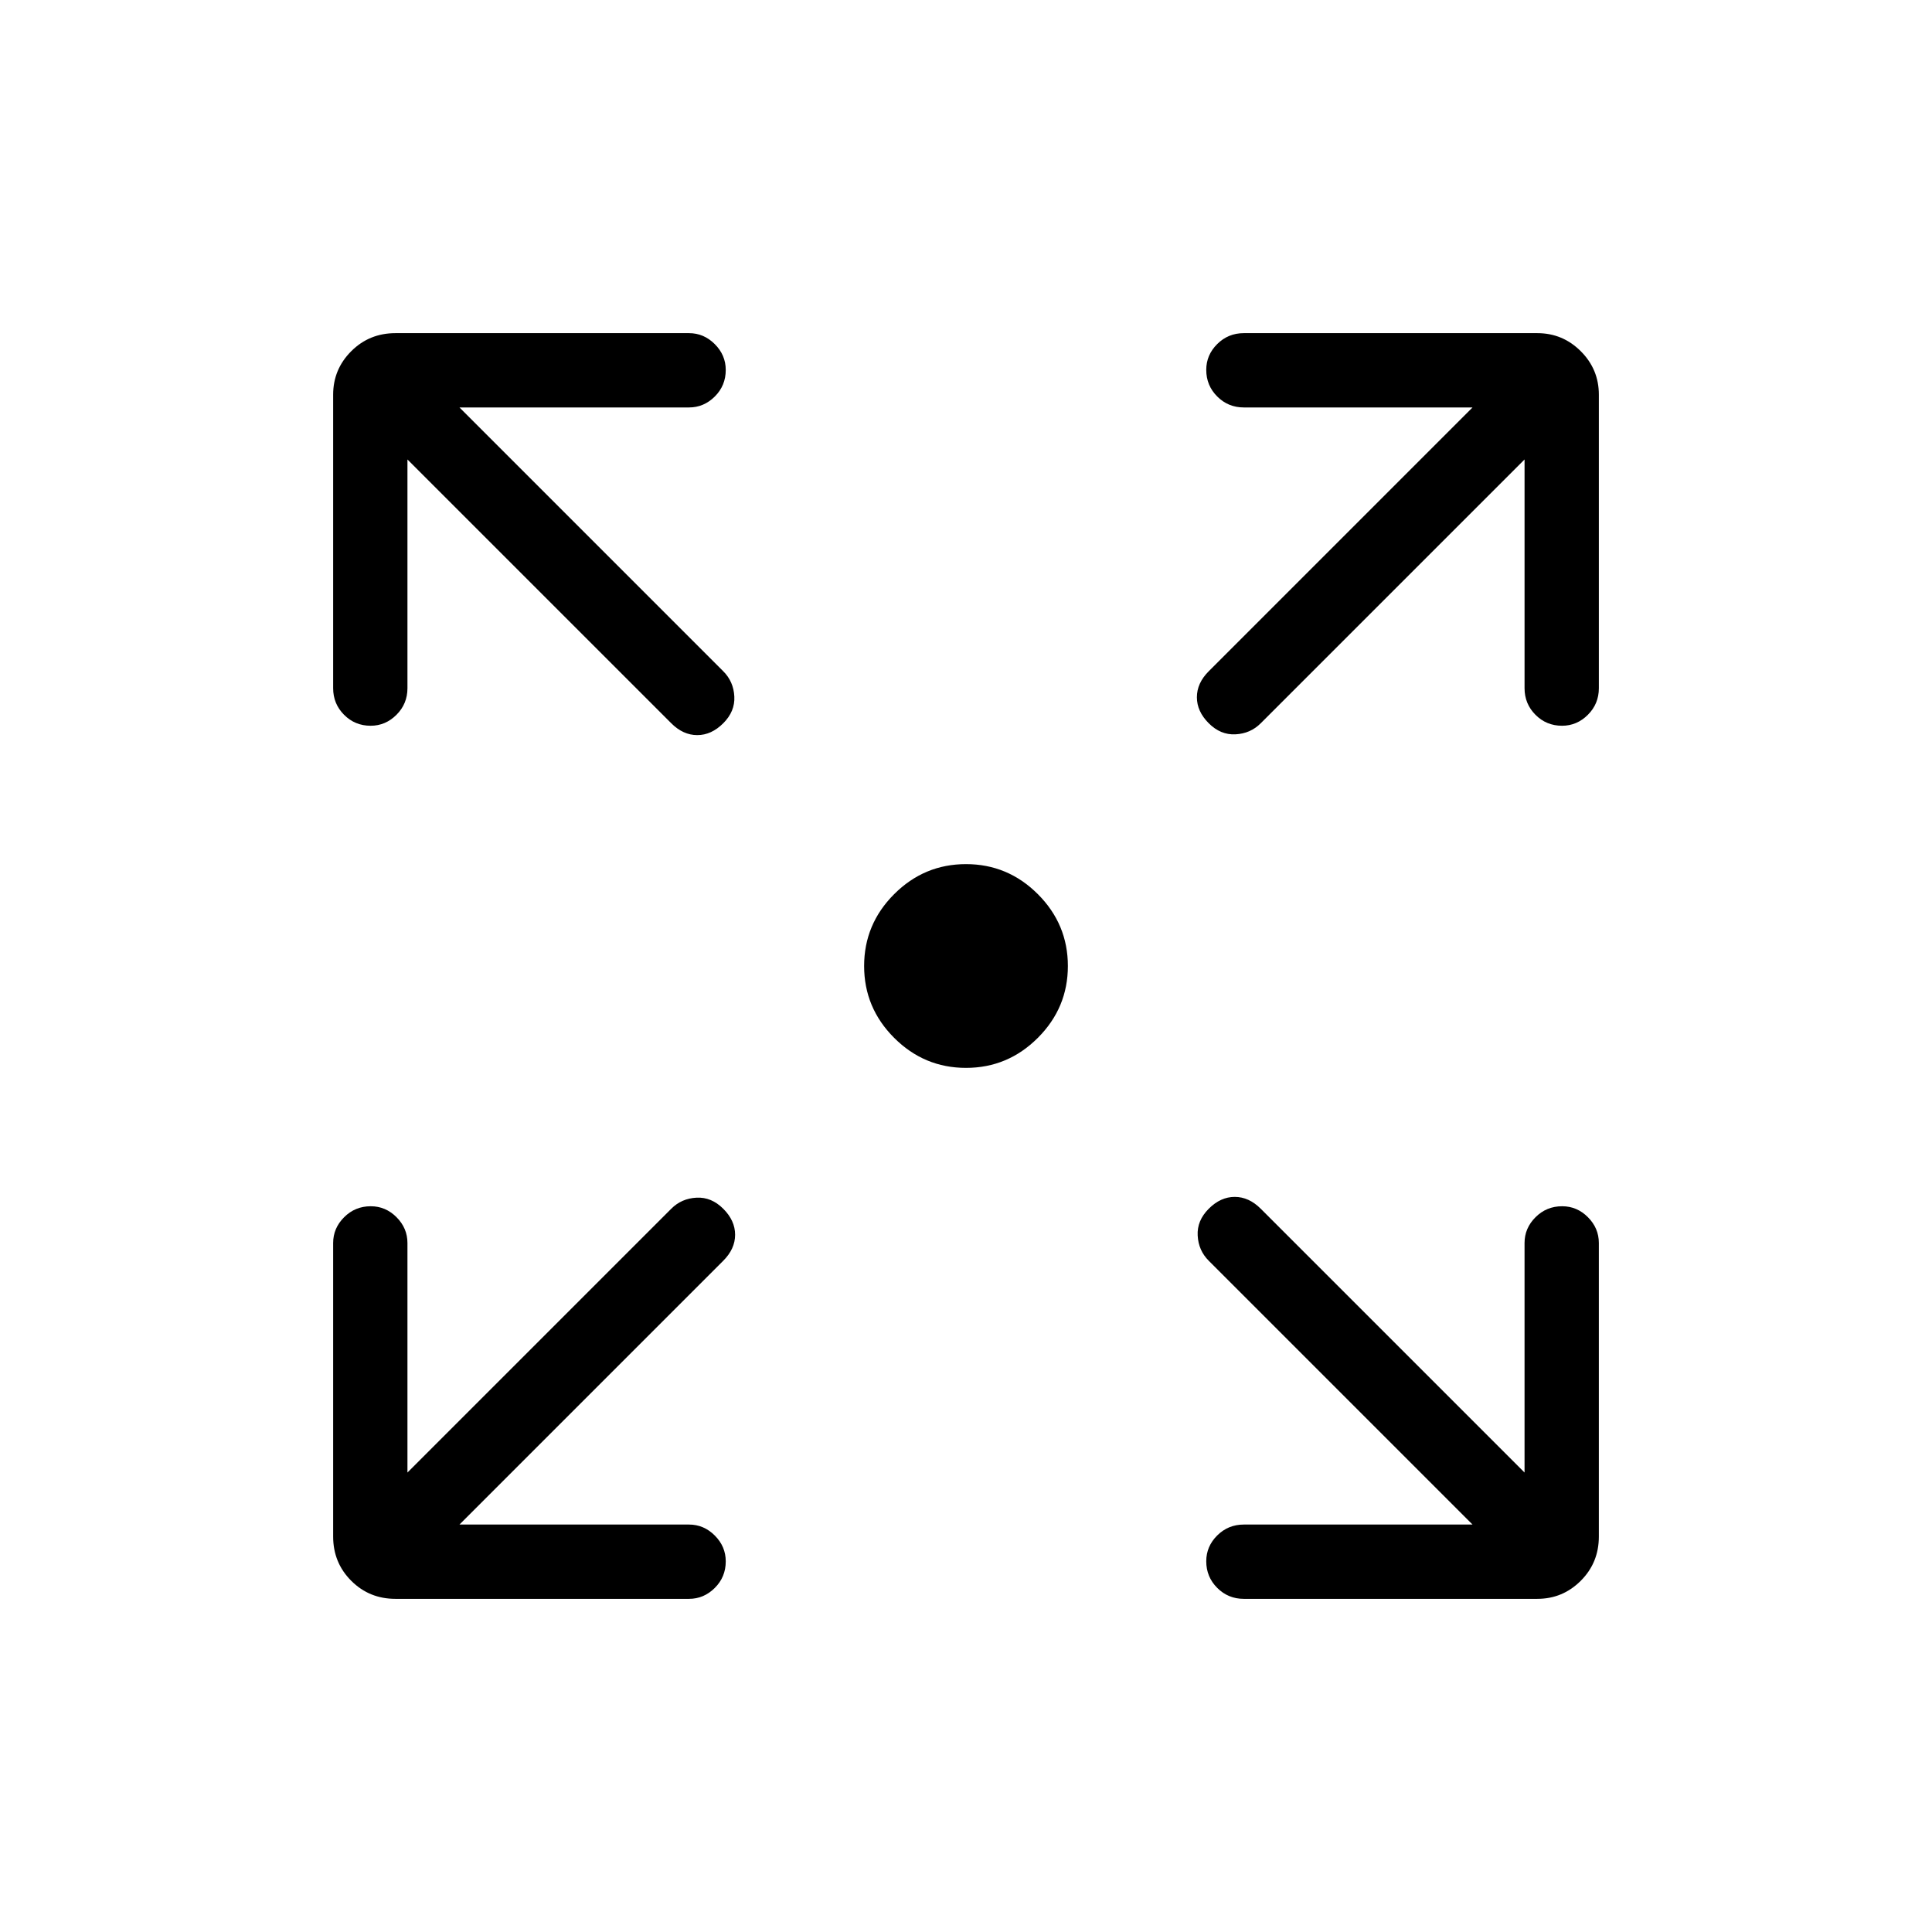 <svg xmlns="http://www.w3.org/2000/svg" height="24" viewBox="0 -960 960 960" width="24"><path d="M480-429.38q-20.78 0-35.7-14.92-14.92-14.92-14.92-35.7t14.92-35.7q14.92-14.92 35.7-14.92t35.7 14.92q14.92 14.92 14.92 35.7t-14.92 35.7q-14.92 14.92-35.7 14.92ZM228.31-202.46h114.04q7.38 0 12.82 5.45 5.45 5.45 5.45 12.84 0 7.79-5.45 13.21-5.44 5.42-12.82 5.42H196.5q-13 0-21.98-8.98t-8.98-21.98v-145.85q0-7.38 5.45-12.82 5.45-5.45 13.23-5.45 7.4 0 12.82 5.45 5.42 5.44 5.42 12.82v114.04l131.08-131.07q5.11-5.12 12.54-5.5 7.42-.39 13.3 5.5 5.89 5.88 5.89 12.92t-5.89 12.92L228.31-202.46Zm503.38 0L600.62-333.54q-5.12-5.11-5.5-12.54-.39-7.42 5.5-13.3 5.88-5.89 12.92-5.89t12.92 5.89l131.08 131.07v-114.04q0-7.38 5.45-12.82 5.45-5.45 13.23-5.45 7.4 0 12.82 5.45 5.42 5.44 5.42 12.82v145.85q0 13-8.98 21.98t-21.6 8.98H618.04q-7.77 0-13.21-5.45-5.45-5.45-5.45-13.23 0-7.4 5.45-12.82 5.44-5.42 13.21-5.42h113.65ZM202.46-731.69v113.65q0 7.77-5.45 13.21-5.45 5.45-12.84 5.45-7.79 0-13.21-5.45-5.42-5.44-5.42-13.21v-145.84q0-12.62 8.98-21.6 8.98-8.98 21.98-8.98h145.85q7.38 0 12.82 5.45 5.45 5.45 5.45 12.84 0 7.79-5.45 13.21-5.44 5.42-12.82 5.42H228.31l131.07 131.08q5.12 5.11 5.5 12.54.39 7.42-5.5 13.3-5.88 5.89-12.92 5.89t-12.92-5.89L202.46-731.69Zm555.08 0L626.46-600.62q-5.11 5.12-12.54 5.5-7.42.39-13.3-5.5-5.89-5.88-5.89-12.92t5.89-12.92l131.07-131.08H618.04q-7.77 0-13.21-5.45-5.45-5.45-5.45-13.23 0-7.4 5.45-12.82 5.44-5.42 13.21-5.42h145.84q12.62 0 21.6 8.98 8.98 8.98 8.98 21.6v145.84q0 7.77-5.45 13.21-5.45 5.45-12.84 5.45-7.79 0-13.21-5.45-5.42-5.44-5.42-13.21v-113.65Z"/></svg>